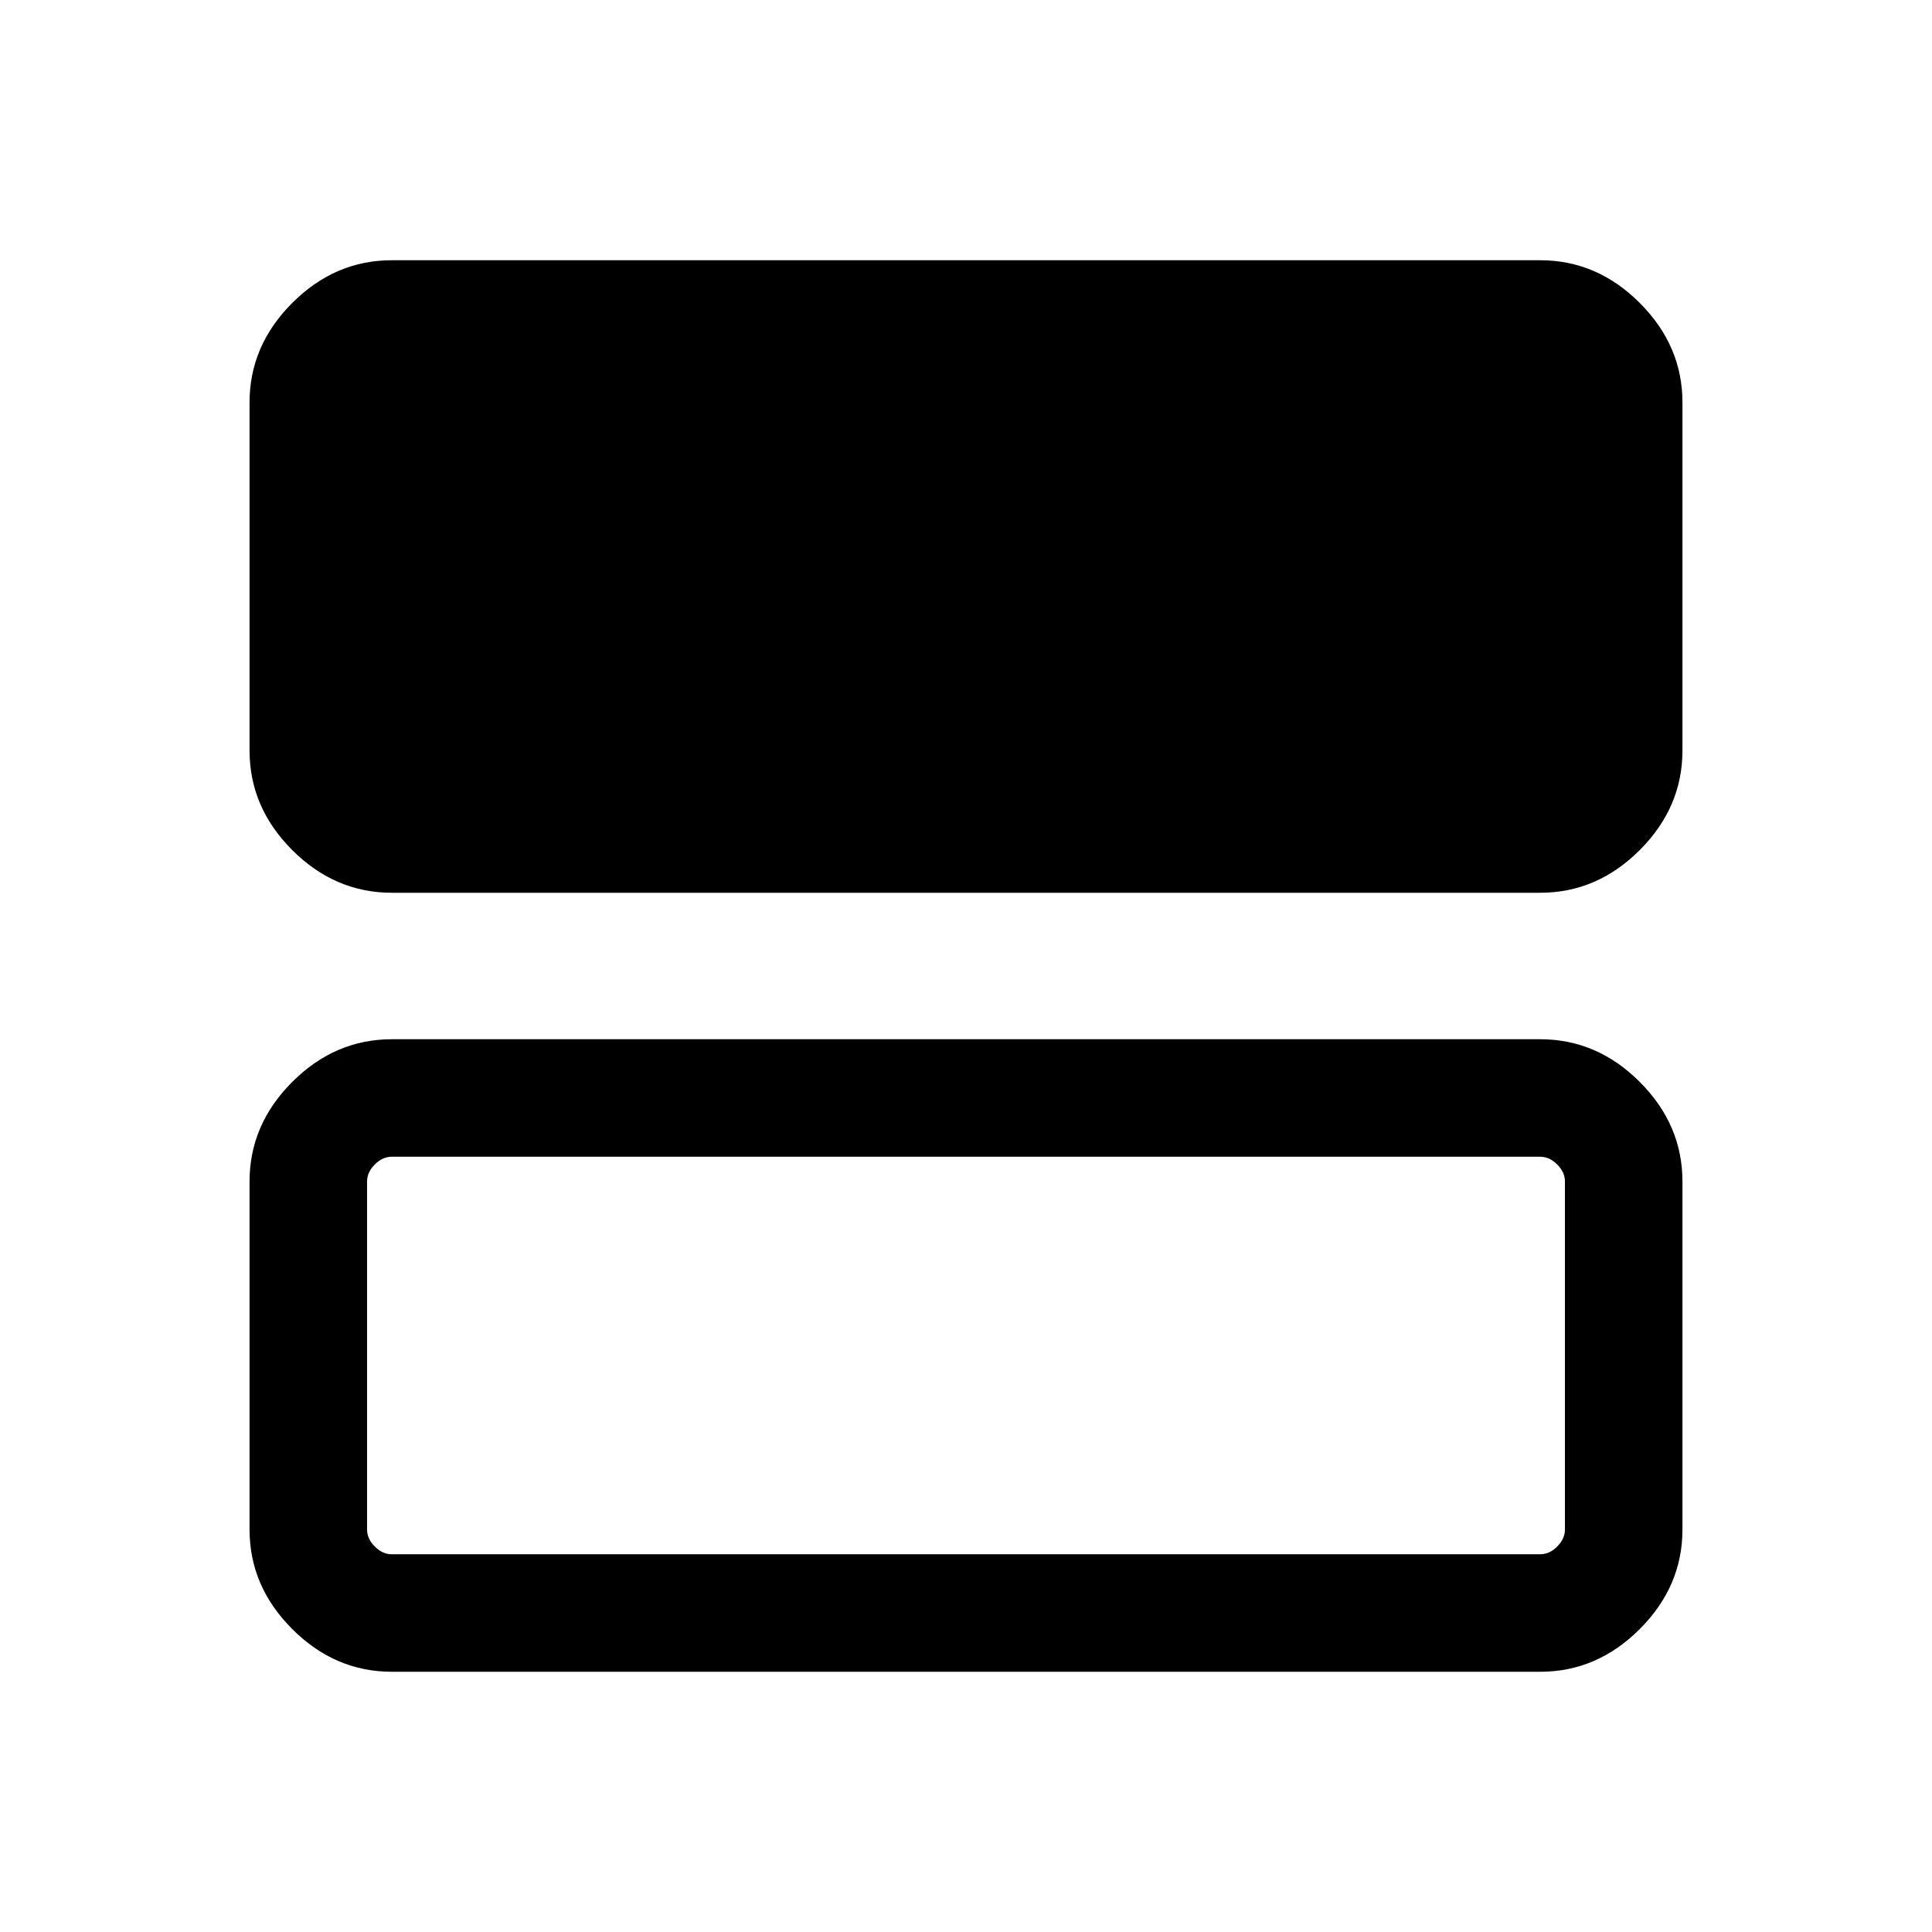 <svg xmlns="http://www.w3.org/2000/svg" height="48" viewBox="0 -960 960 960" width="48"><path d="M194.69-516.39q-28.25 0-49.47-21.21Q124-558.82 124-587.08V-760q0-28.25 21.22-49.47t49.47-21.22h570.62q28.25 0 49.47 21.22T836-760v172.92q0 28.26-21.22 49.48-21.22 21.21-49.47 21.21H194.69Zm0 387.08q-28.25 0-49.47-21.22T124-200v-172.92q0-28.26 21.22-49.48 21.22-21.21 49.47-21.21h570.62q28.25 0 49.47 21.21Q836-401.18 836-372.92V-200q0 28.25-21.22 49.47t-49.47 21.22H194.69Zm0-58.38h570.62q4.61 0 8.46-3.85 3.84-3.85 3.84-8.46v-172.92q0-4.62-3.84-8.46-3.85-3.85-8.46-3.85H194.69q-4.61 0-8.46 3.85-3.84 3.84-3.84 8.46V-200q0 4.61 3.84 8.46 3.85 3.85 8.46 3.85Z"/></svg>